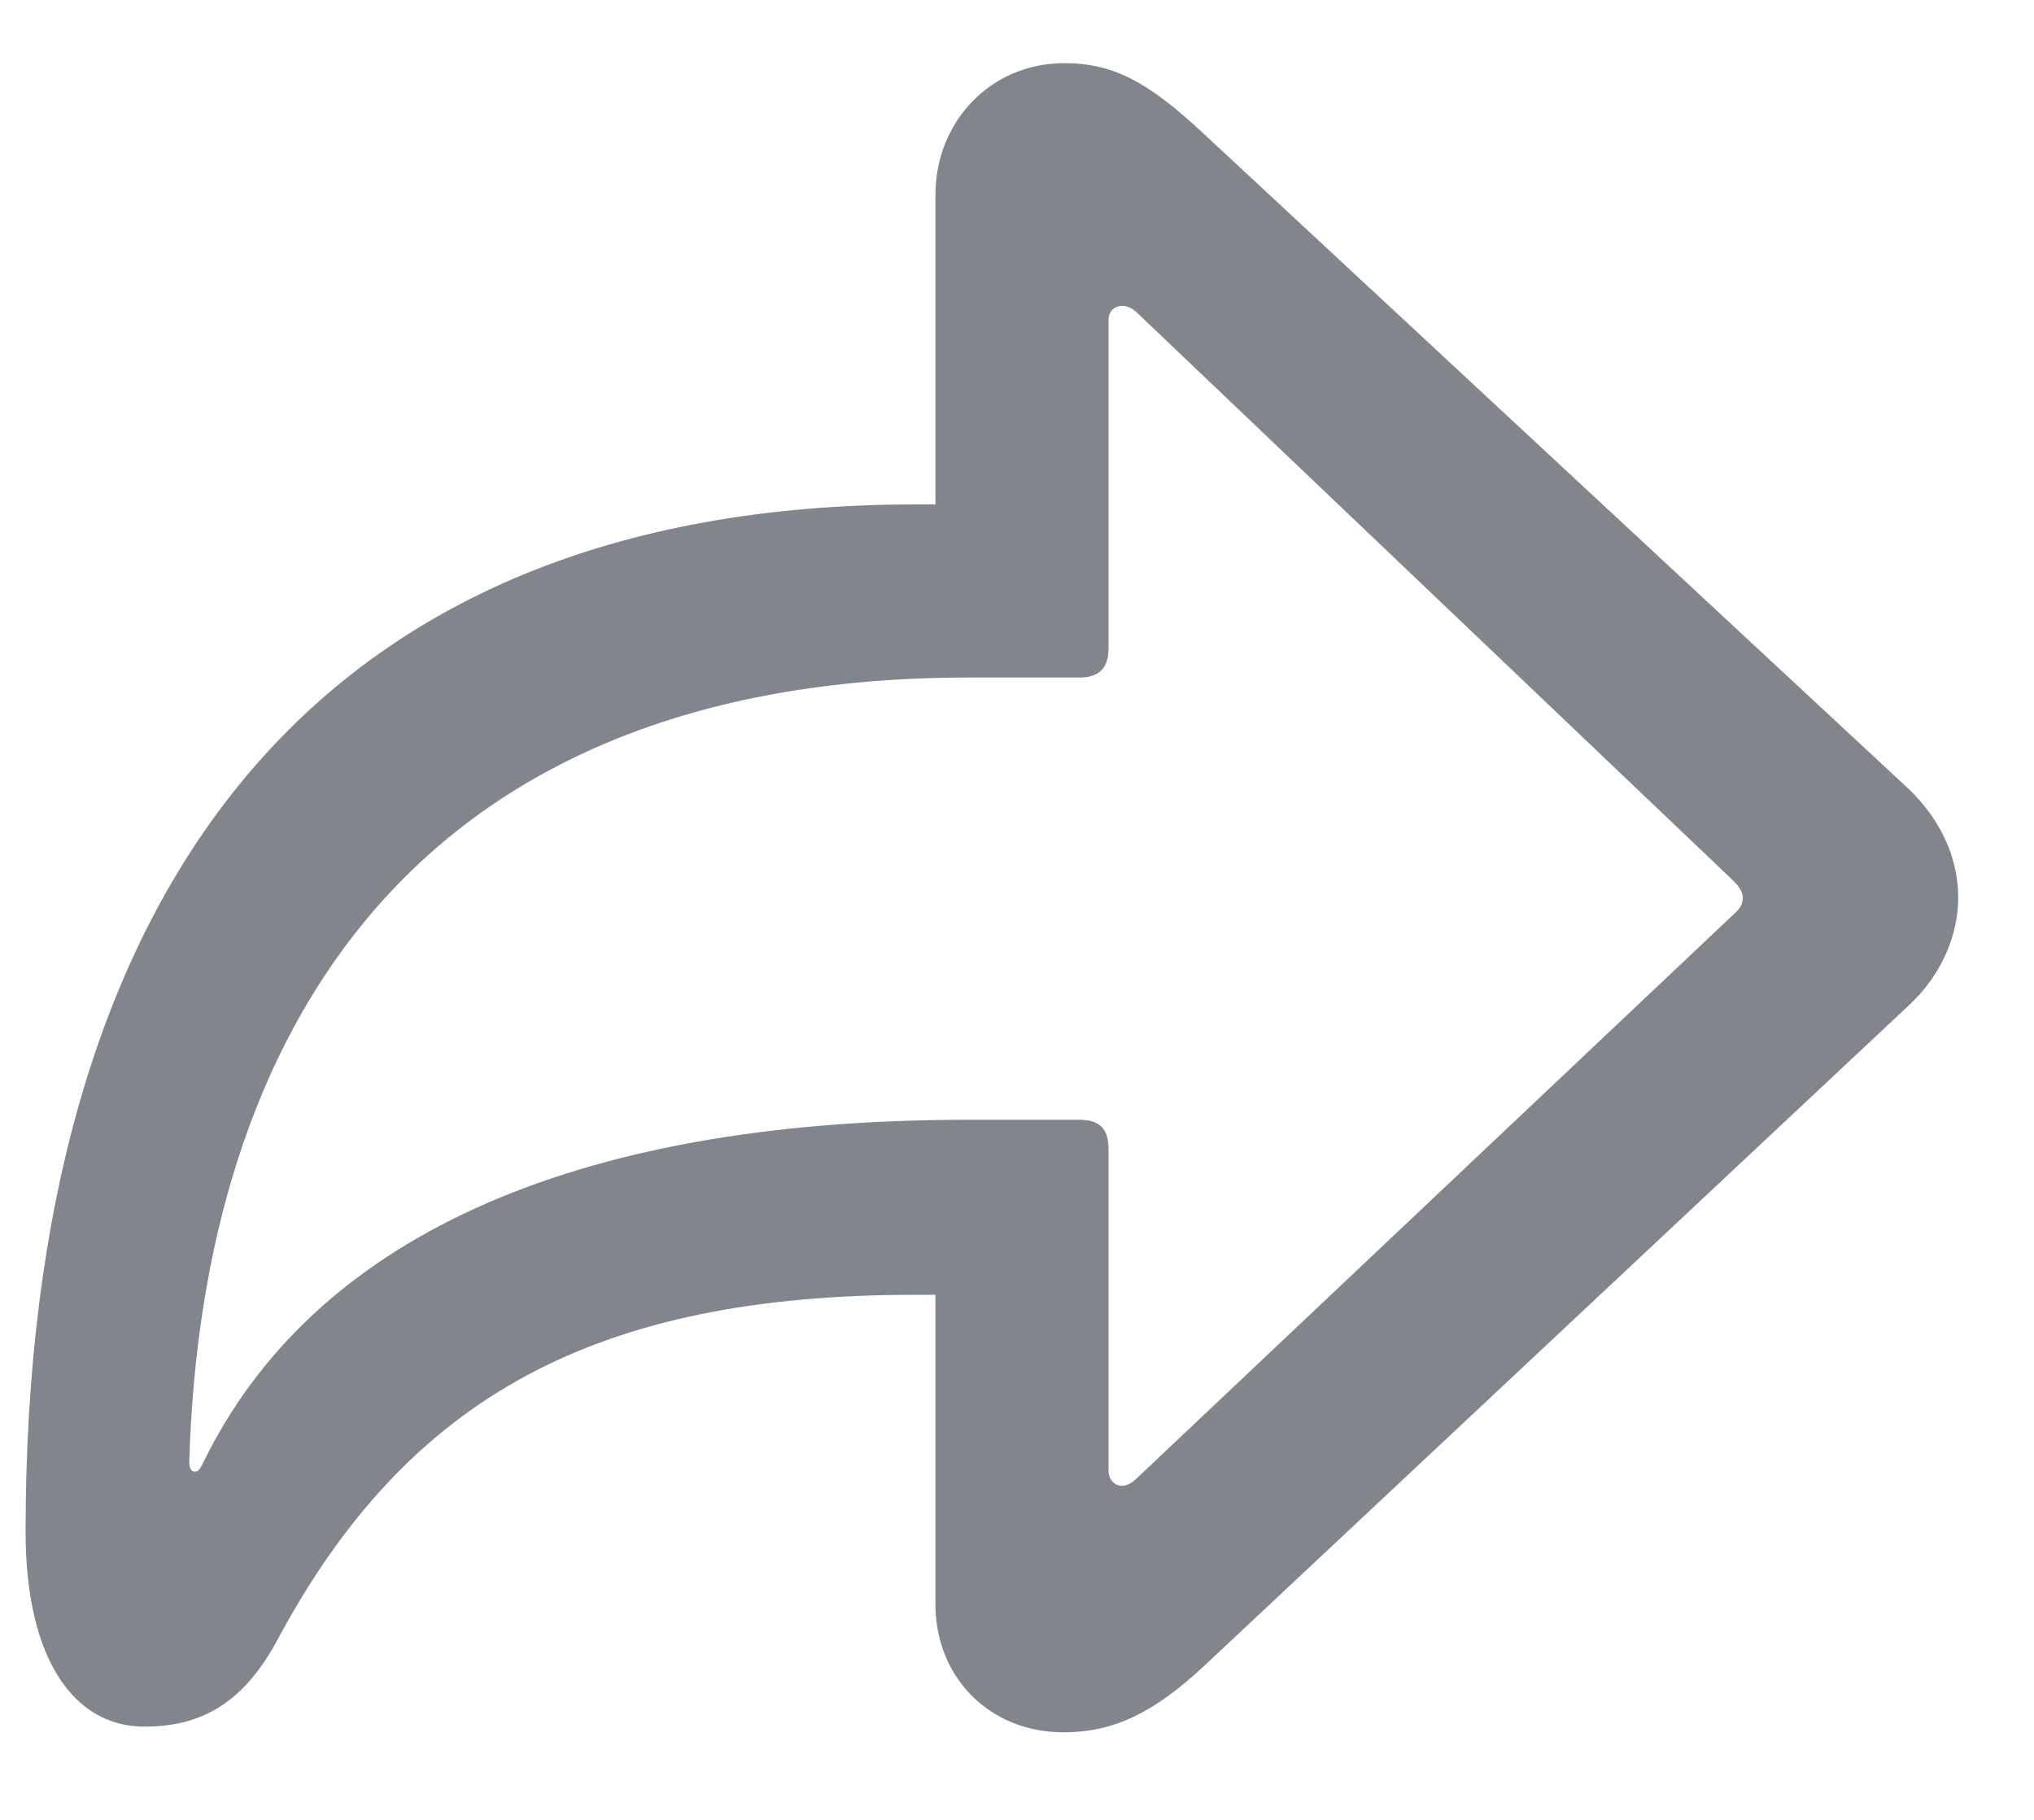 <svg width="19" height="17" viewBox="0 0 19 17" fill="none" xmlns="http://www.w3.org/2000/svg">
<path d="M9.933 16.182C10.408 16.182 10.777 15.997 11.234 15.575L17.826 9.396C18.16 9.089 18.292 8.702 18.292 8.386C18.292 8.052 18.16 7.691 17.835 7.375L11.234 1.24C10.733 0.774 10.408 0.59 9.942 0.59C9.248 0.59 8.738 1.143 8.738 1.82V4.712H8.554C2.929 4.712 0.239 8.324 0.239 14.309C0.239 15.505 0.696 16.129 1.347 16.129C1.821 16.129 2.243 15.962 2.586 15.329C3.816 13.026 5.592 12.095 8.554 12.095H8.738V14.986C8.738 15.672 9.248 16.182 9.933 16.182ZM10.478 13.879C10.408 13.879 10.355 13.817 10.355 13.738V10.732C10.355 10.539 10.267 10.46 10.083 10.46H9.046C5.293 10.46 2.911 11.594 1.9 13.659C1.874 13.712 1.856 13.747 1.821 13.747C1.786 13.747 1.768 13.712 1.768 13.659C1.883 9.669 3.843 6.329 9.046 6.329H10.083C10.267 6.329 10.355 6.241 10.355 6.057V2.989C10.355 2.91 10.408 2.857 10.487 2.857C10.531 2.857 10.584 2.884 10.619 2.919L16.191 8.227C16.262 8.298 16.279 8.342 16.279 8.386C16.279 8.438 16.262 8.482 16.191 8.544L10.619 13.809C10.575 13.852 10.531 13.879 10.478 13.879Z" fill="#80868B"/>
</svg>
